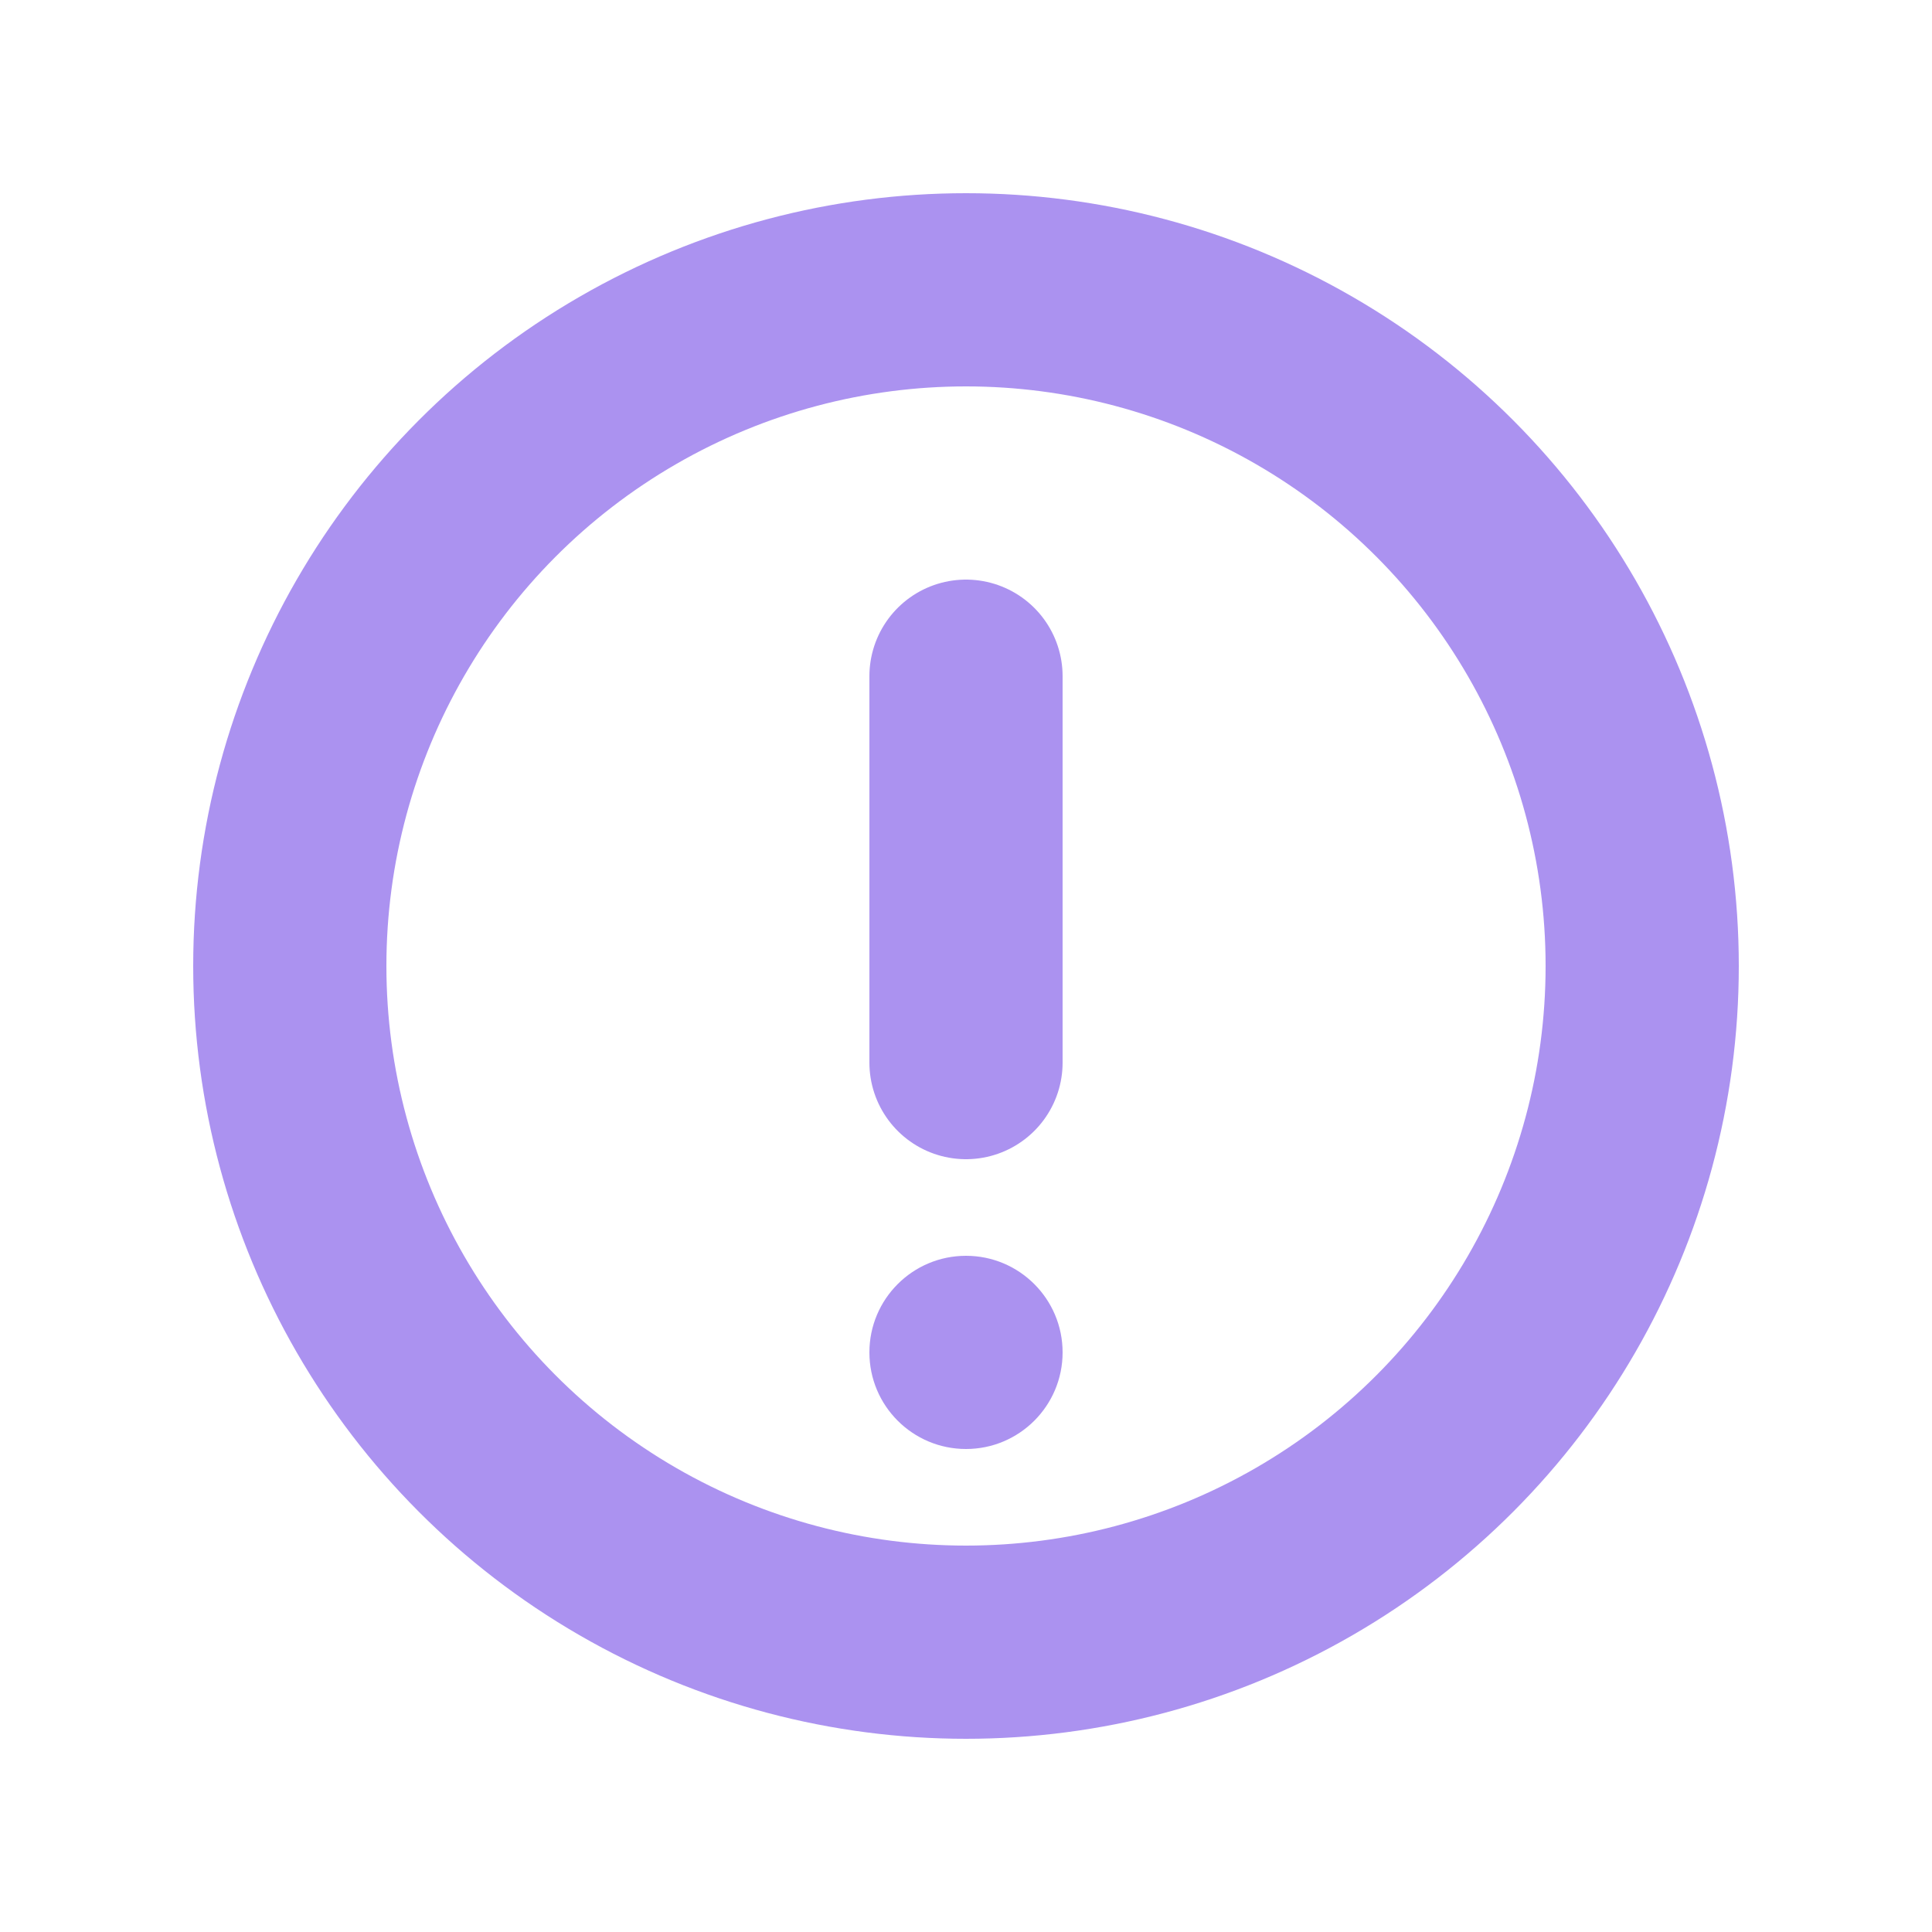 <svg xmlns="http://www.w3.org/2000/svg" width="20" height="20" viewBox="0 0 20 20">
  <g fill="none" fill-rule="evenodd">
    <path stroke="#AB92F0" stroke-linecap="round" stroke-width="2" d="M10,7 L10,11"/>
    <circle cx="10" cy="14" r="1" fill="#AB92F0"/>
    <circle cx="10" cy="10" r="7" stroke="#AB92F0" stroke-width="2"/>
  </g>
</svg>
